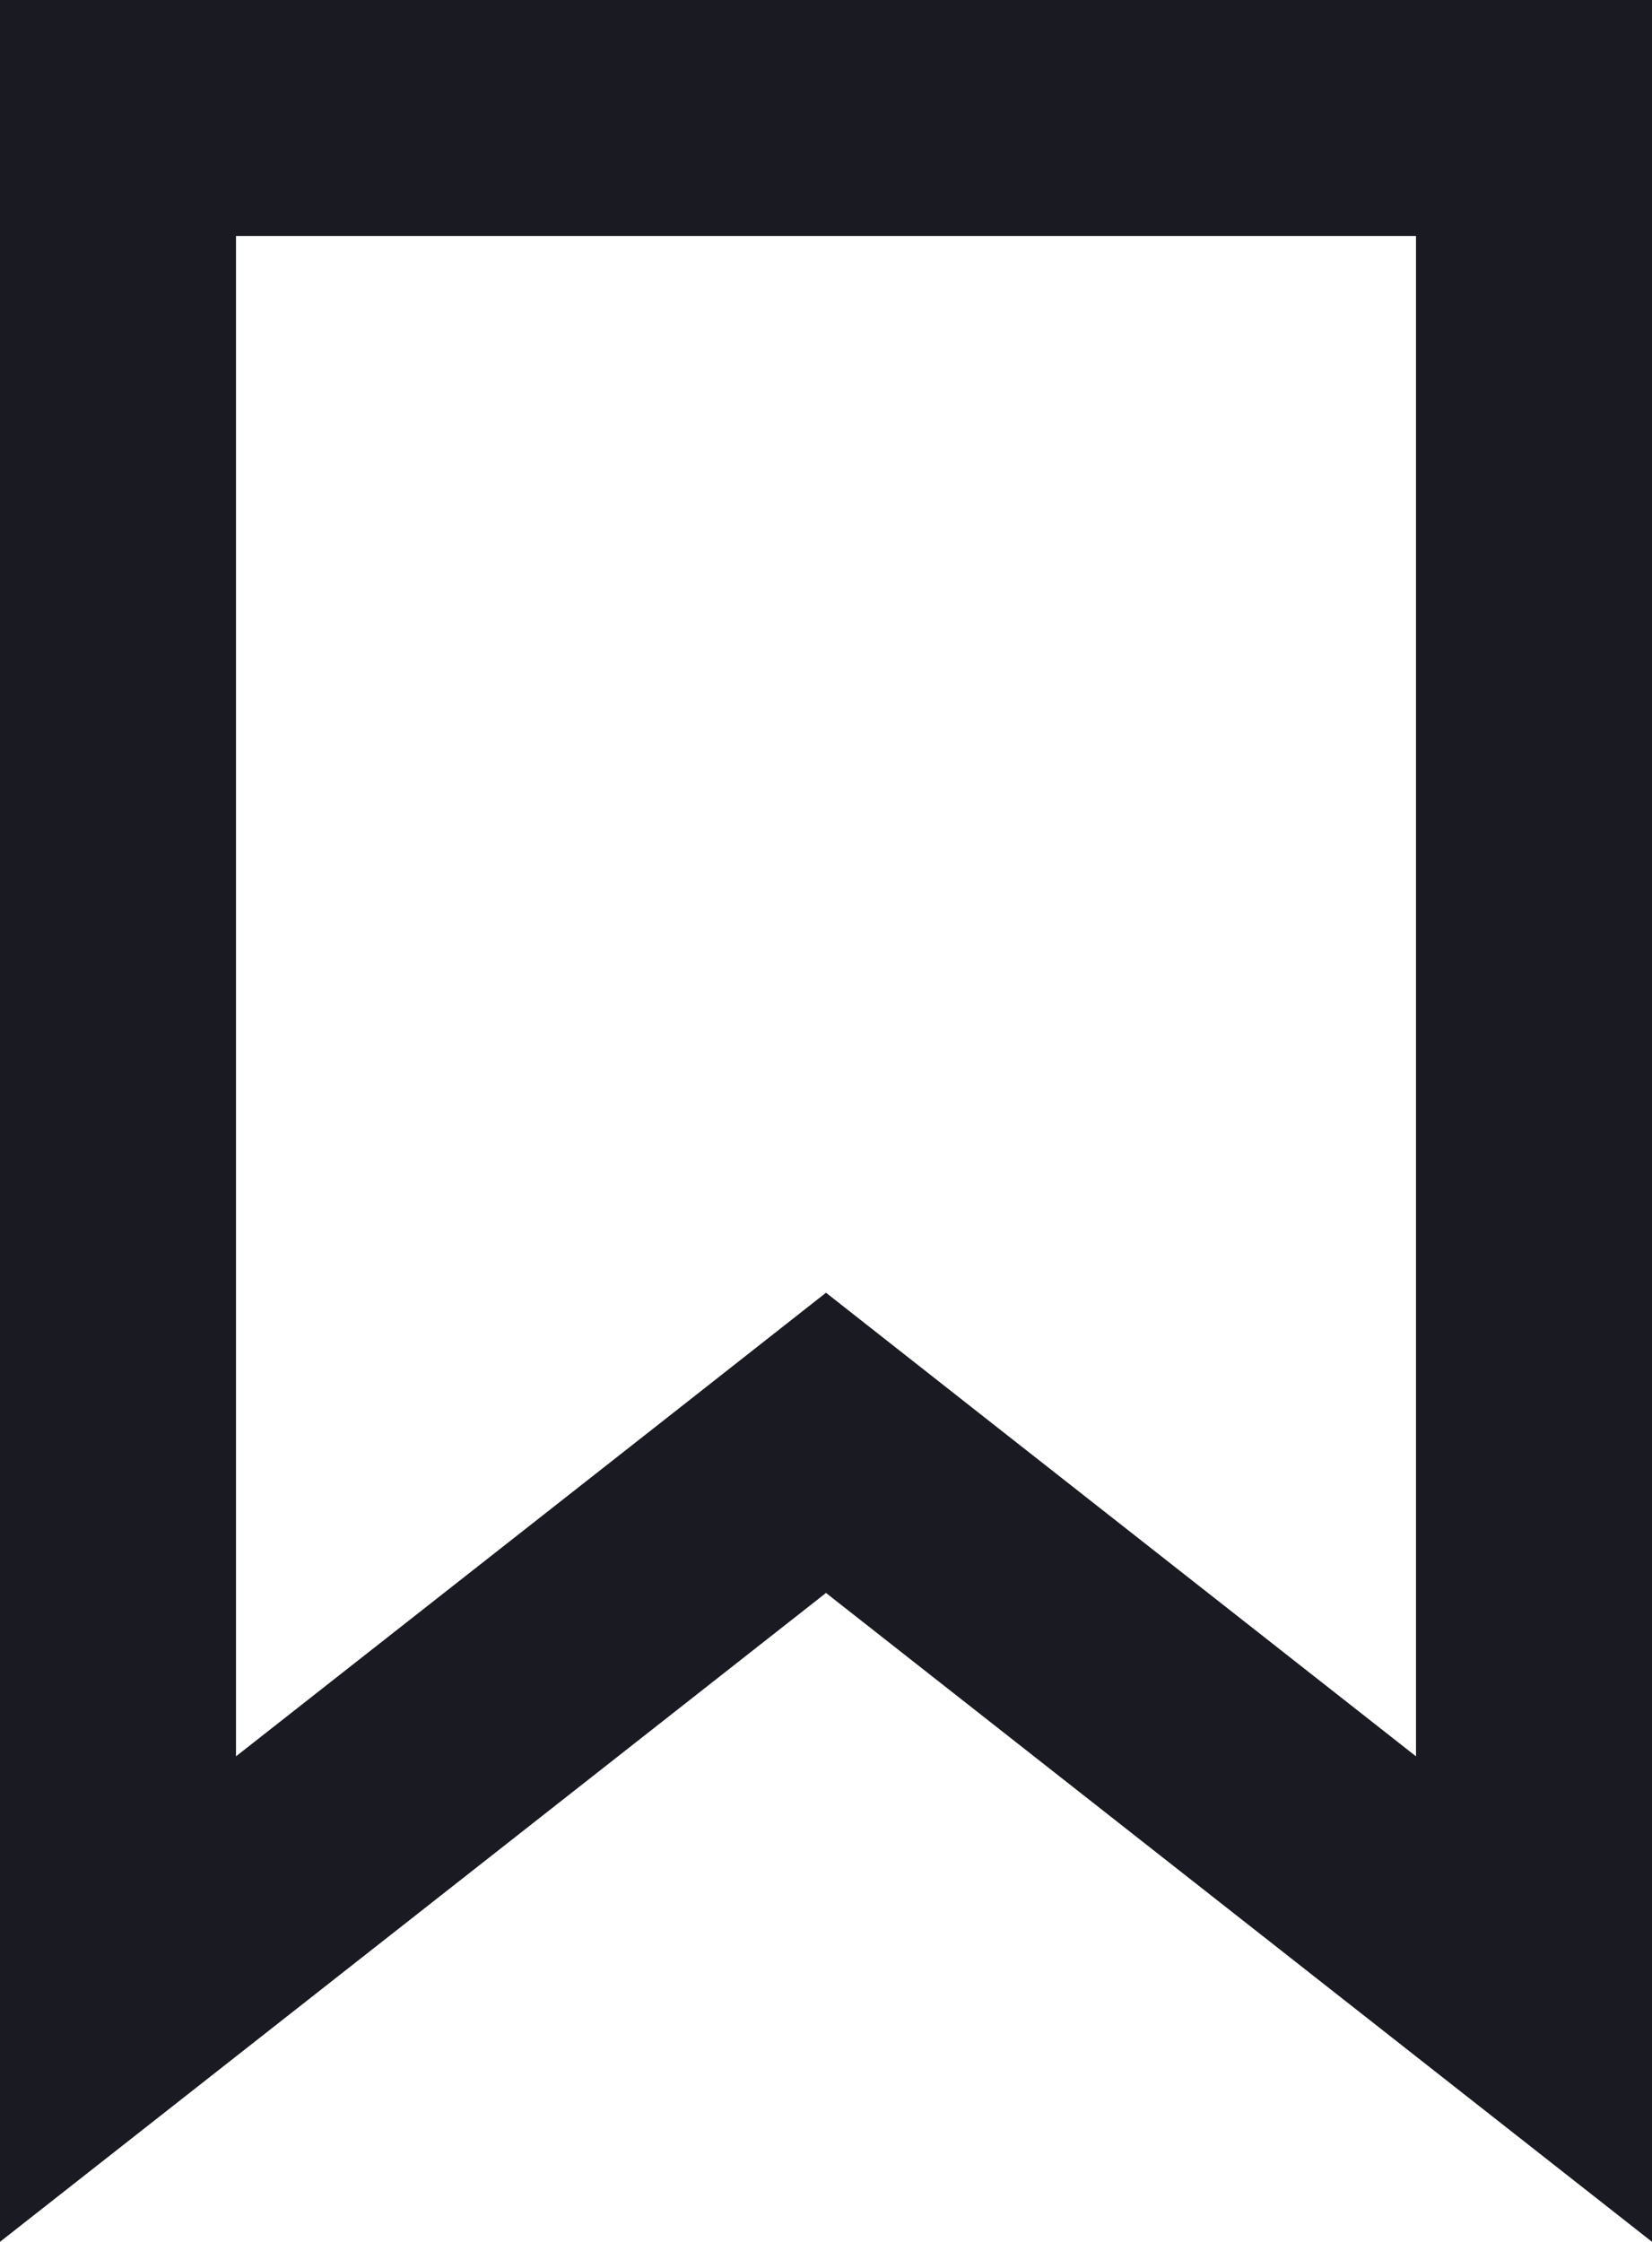 <svg width="14" height="19" viewBox="0 0 14 19" fill="none" xmlns="http://www.w3.org/2000/svg">
  <path d="M6.382 12.714L1 16.942V1h12v15.942l-5.382-4.228L7 12.228l-.618.486z" stroke="#1A1B22" stroke-width="2"/>
</svg>
